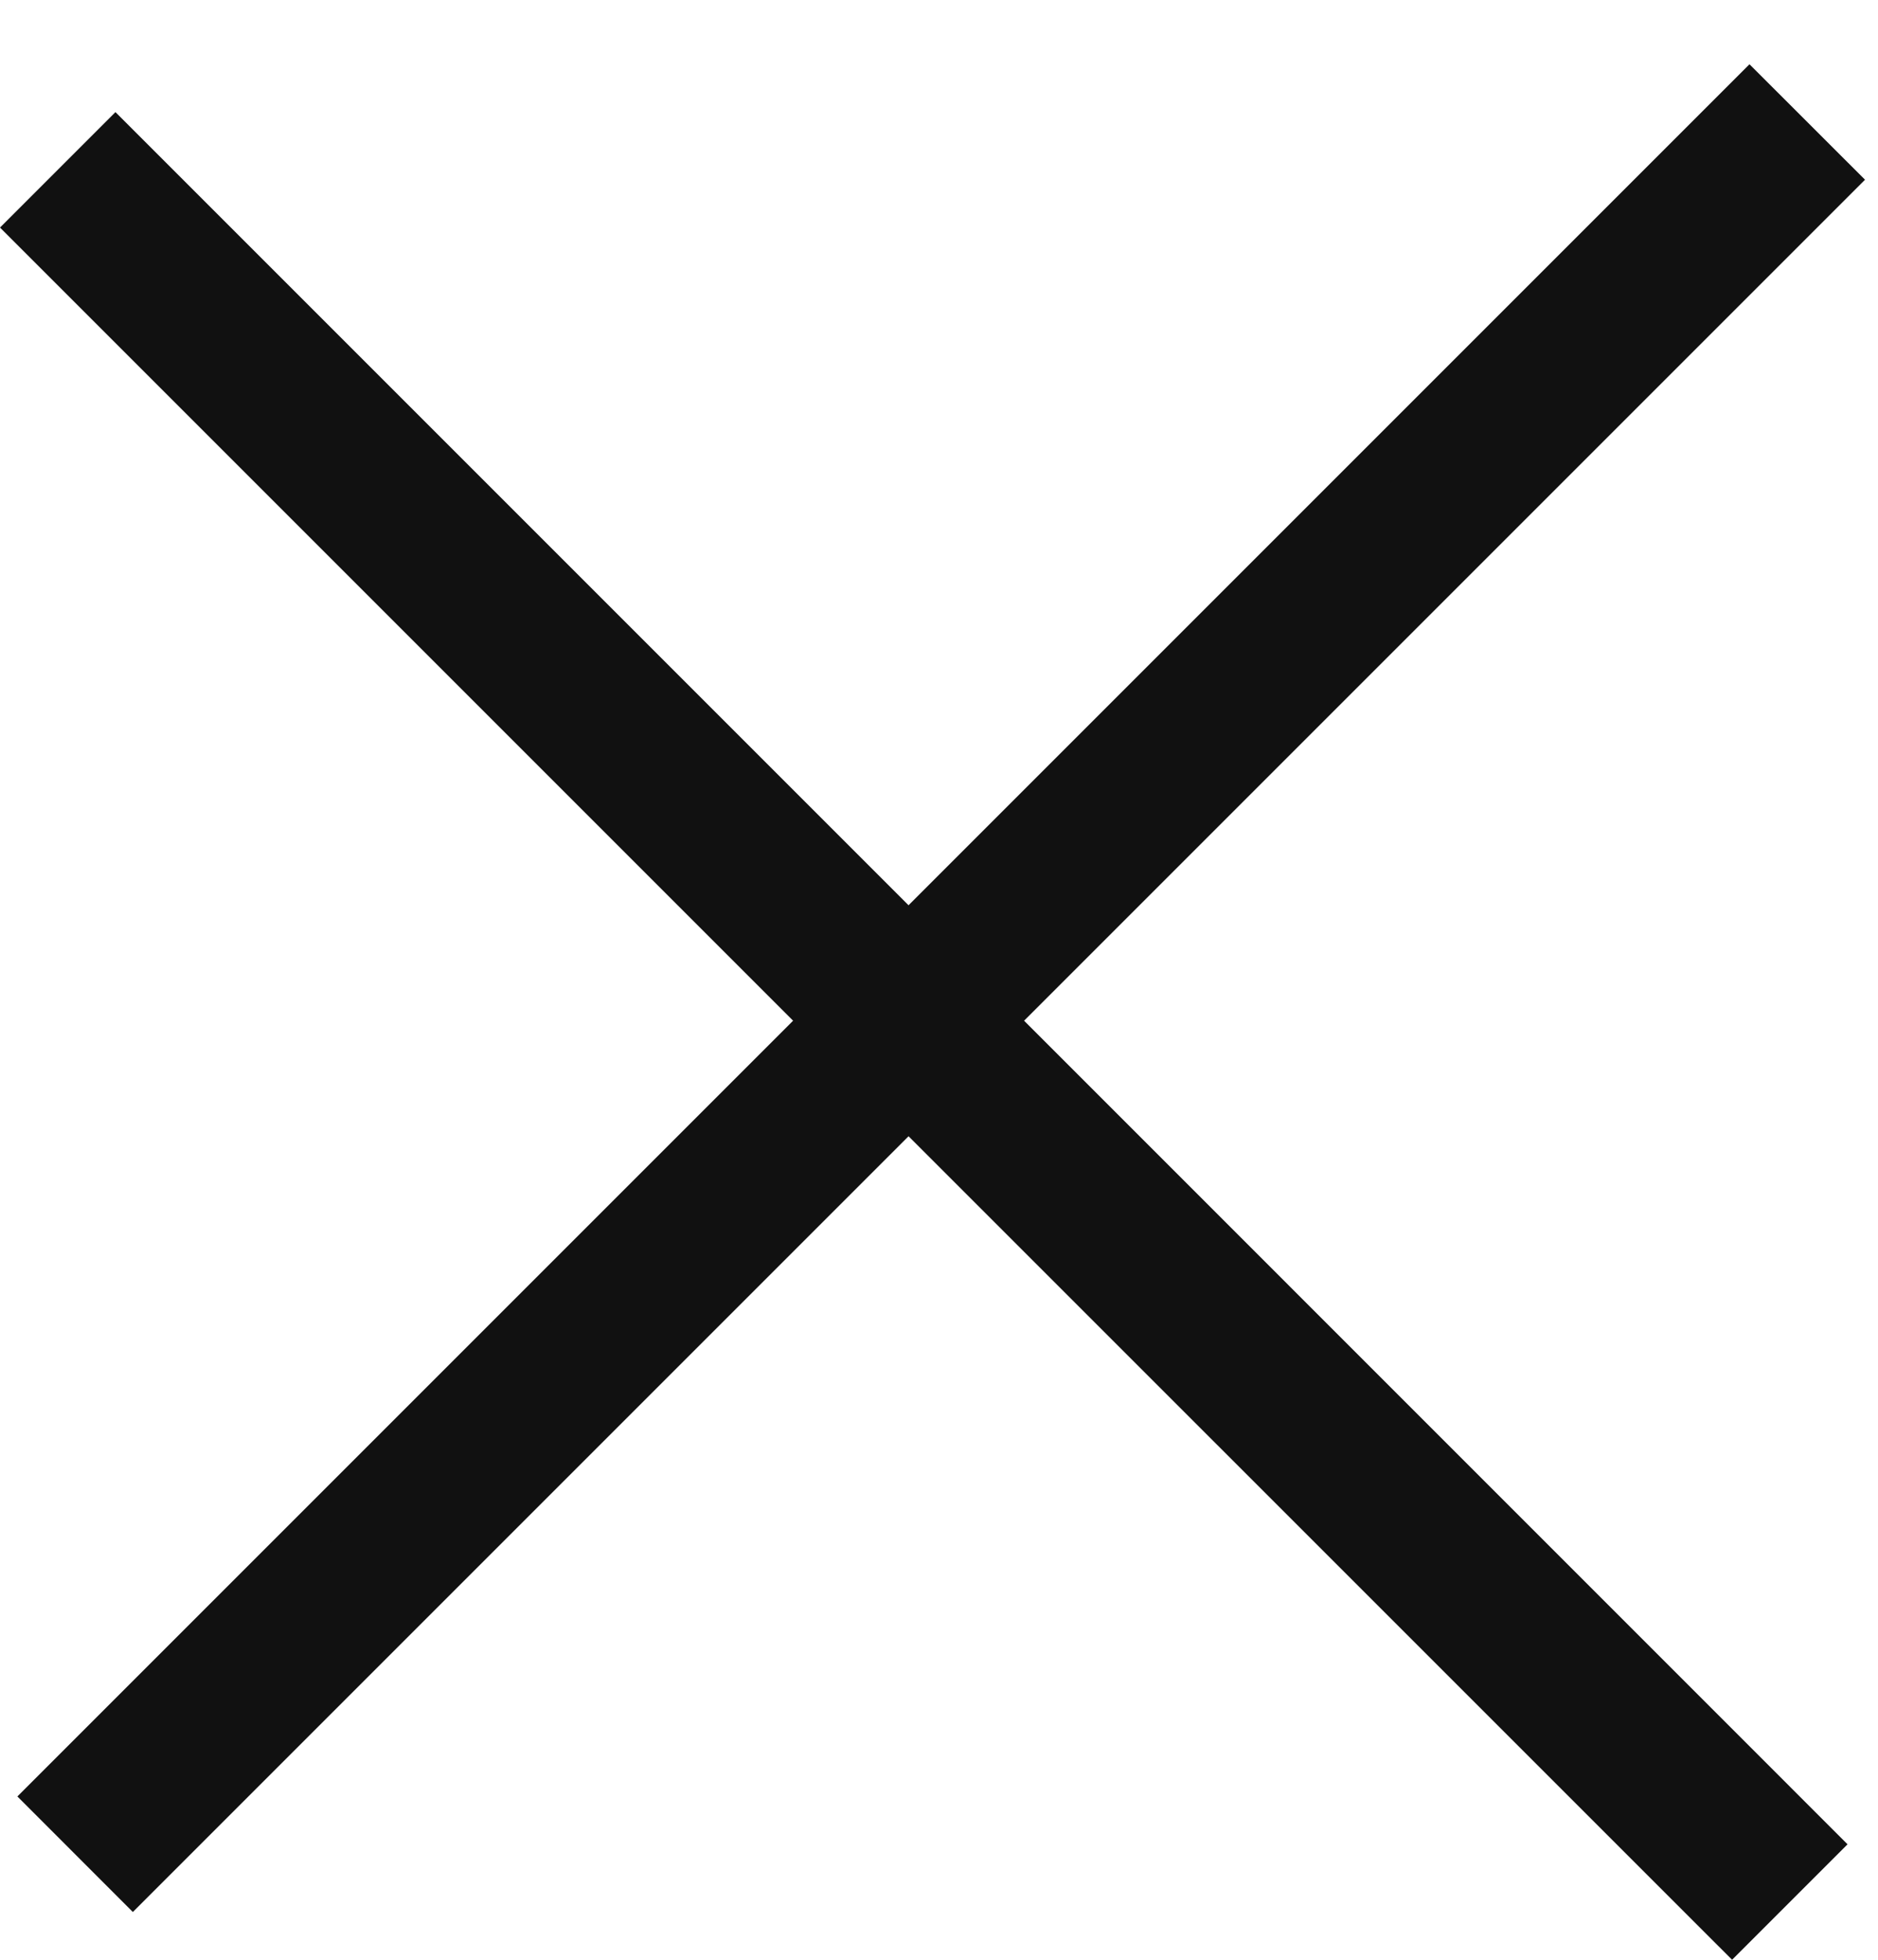 <svg width="23" height="24" viewBox="0 0 23 24" fill="none" xmlns="http://www.w3.org/2000/svg">
<path fill-rule="evenodd" clip-rule="evenodd" d="M9.713 12.5L0.213 22L1.627 23.415L11.127 13.915L21.213 24L22.627 22.586L12.542 12.5L22.841 2.201L21.426 0.787L11.127 11.086L1.414 1.373L0 2.787L9.713 12.5Z" fill="#111111"/>
</svg>
